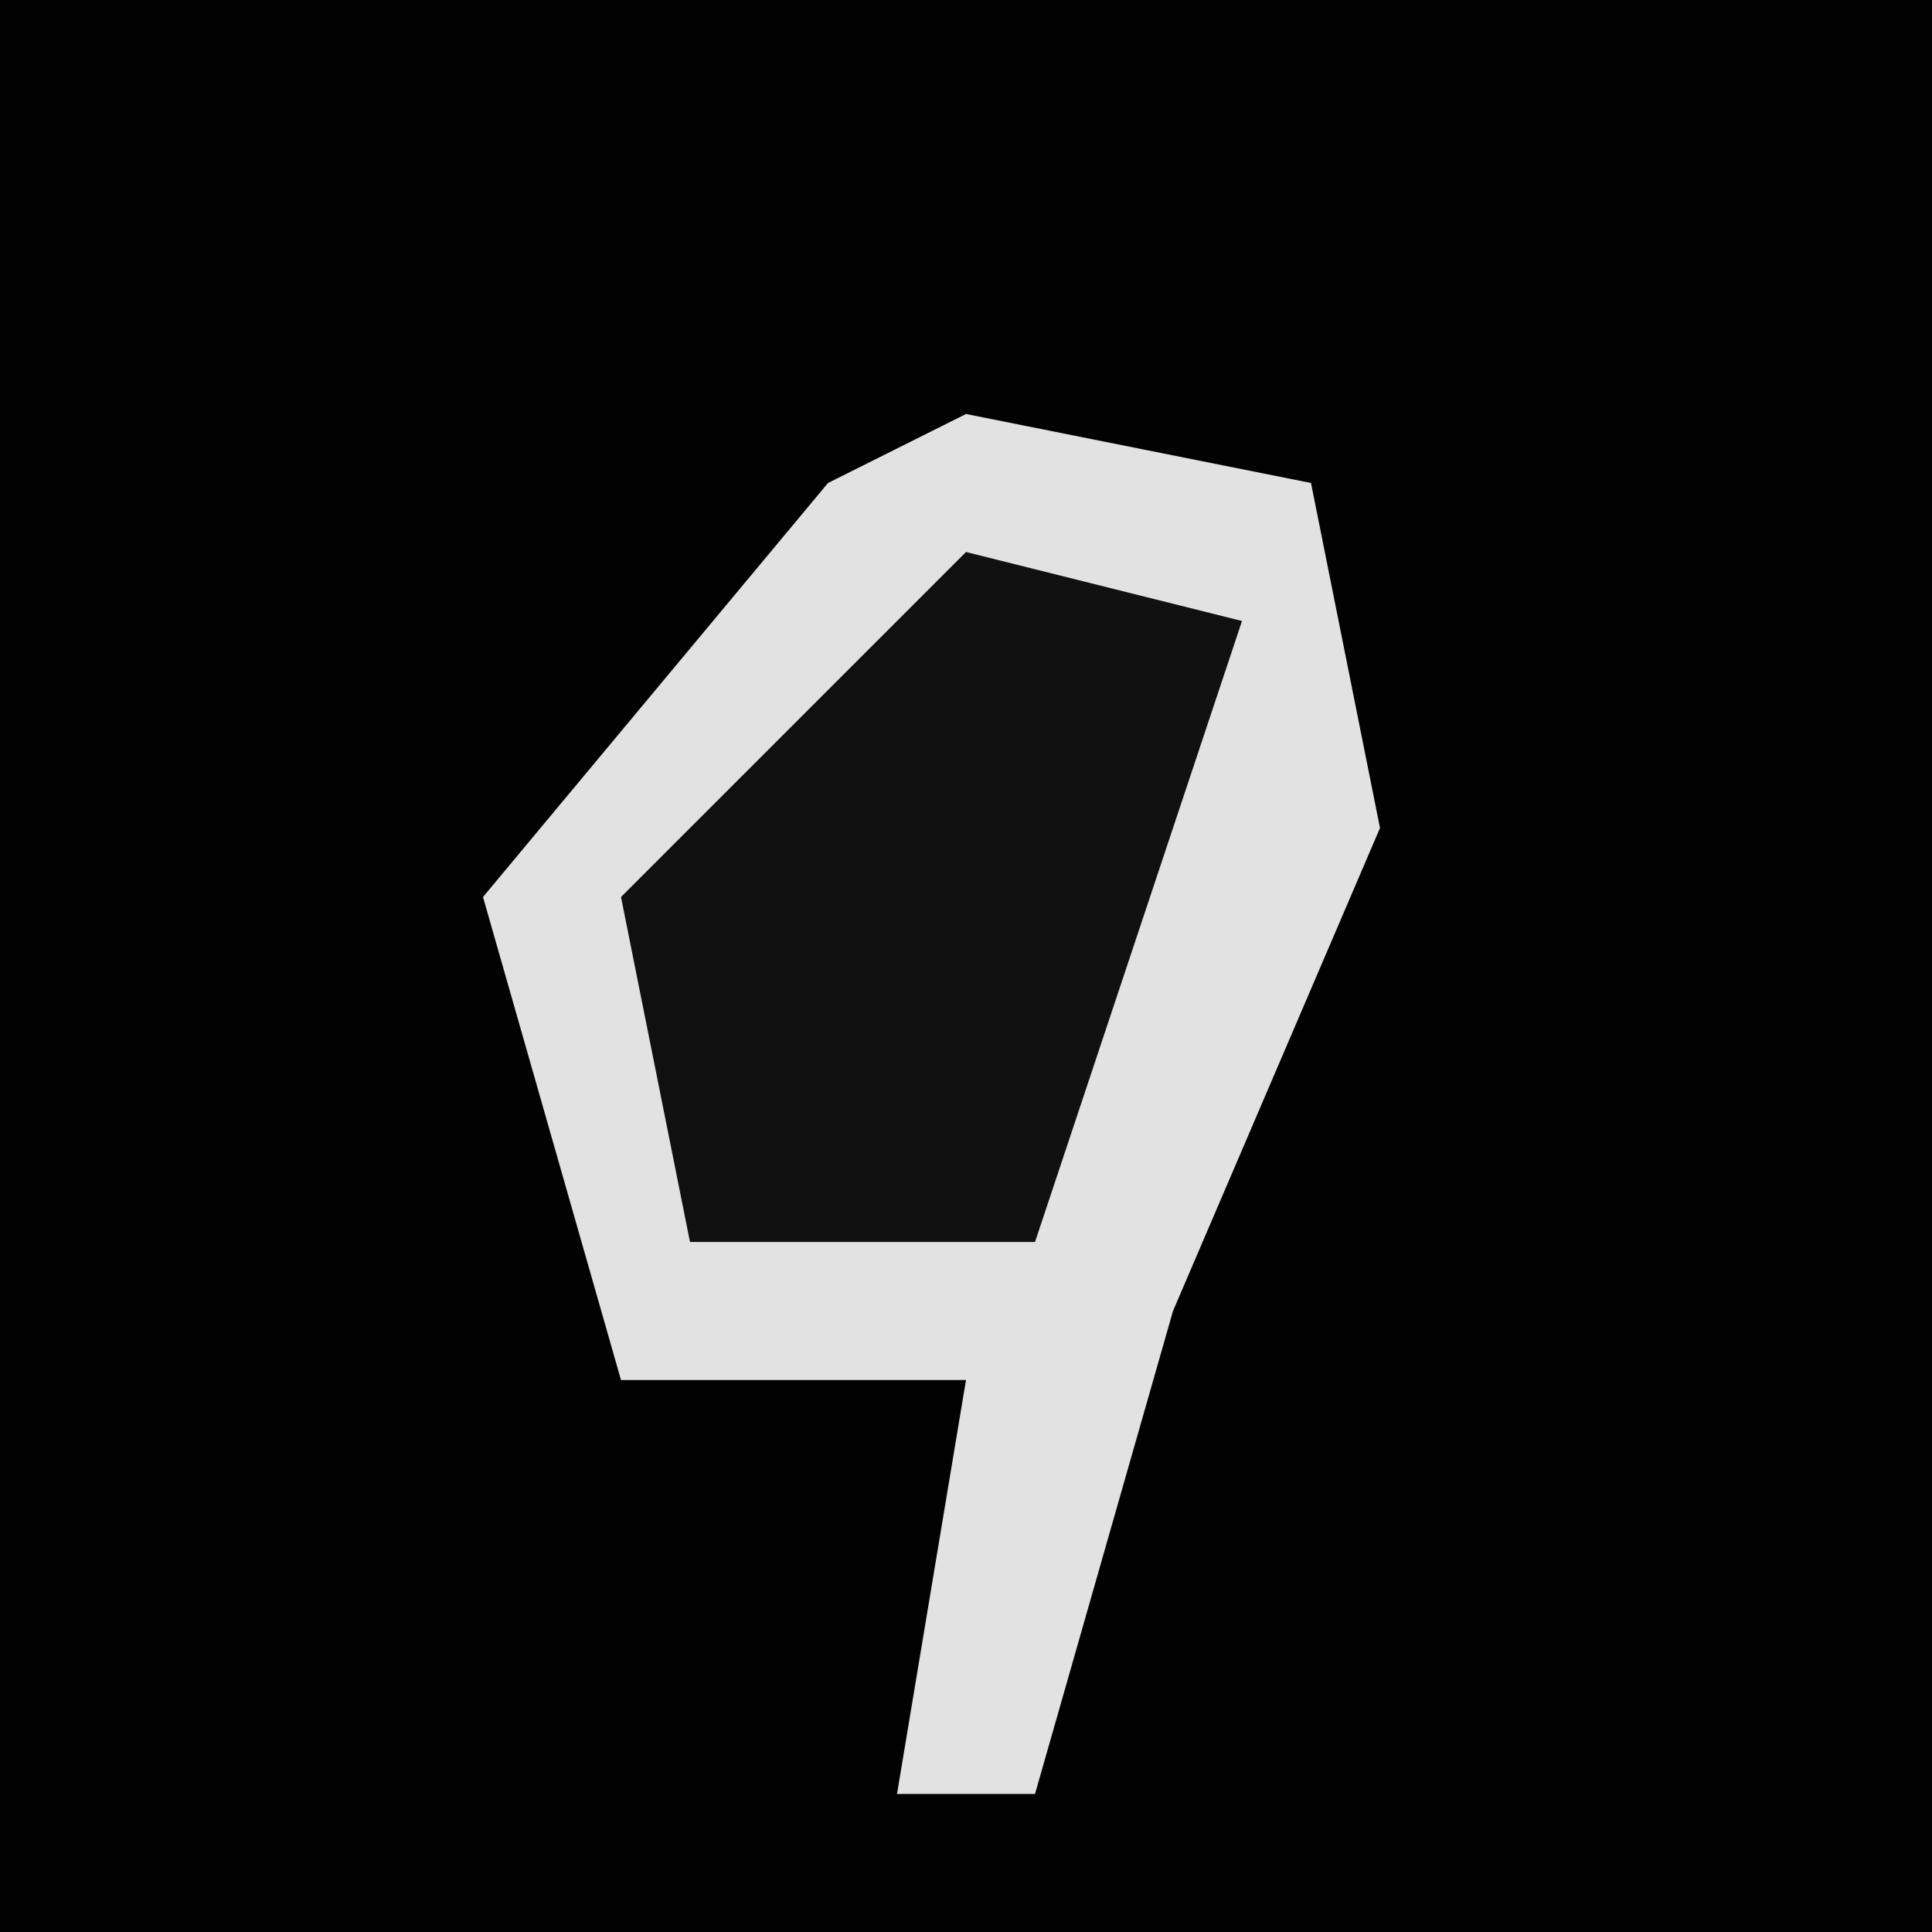 <?xml version="1.0" encoding="UTF-8"?>
<svg version="1.1" xmlns="http://www.w3.org/2000/svg" width="28" height="28">
<path d="M0,0 L28,0 L28,28 L0,28 Z " fill="#020202" transform="translate(0,0)"/>
<path d="M0,0 L5,1 L6,6 L3,13 L1,20 L-1,20 L0,14 L-5,14 L-7,7 L-2,1 Z " fill="#E2E2E2" transform="translate(14,6)"/>
<path d="M0,0 L4,1 L1,10 L-4,10 L-5,5 Z " fill="#101010" transform="translate(14,8)"/>
</svg>
